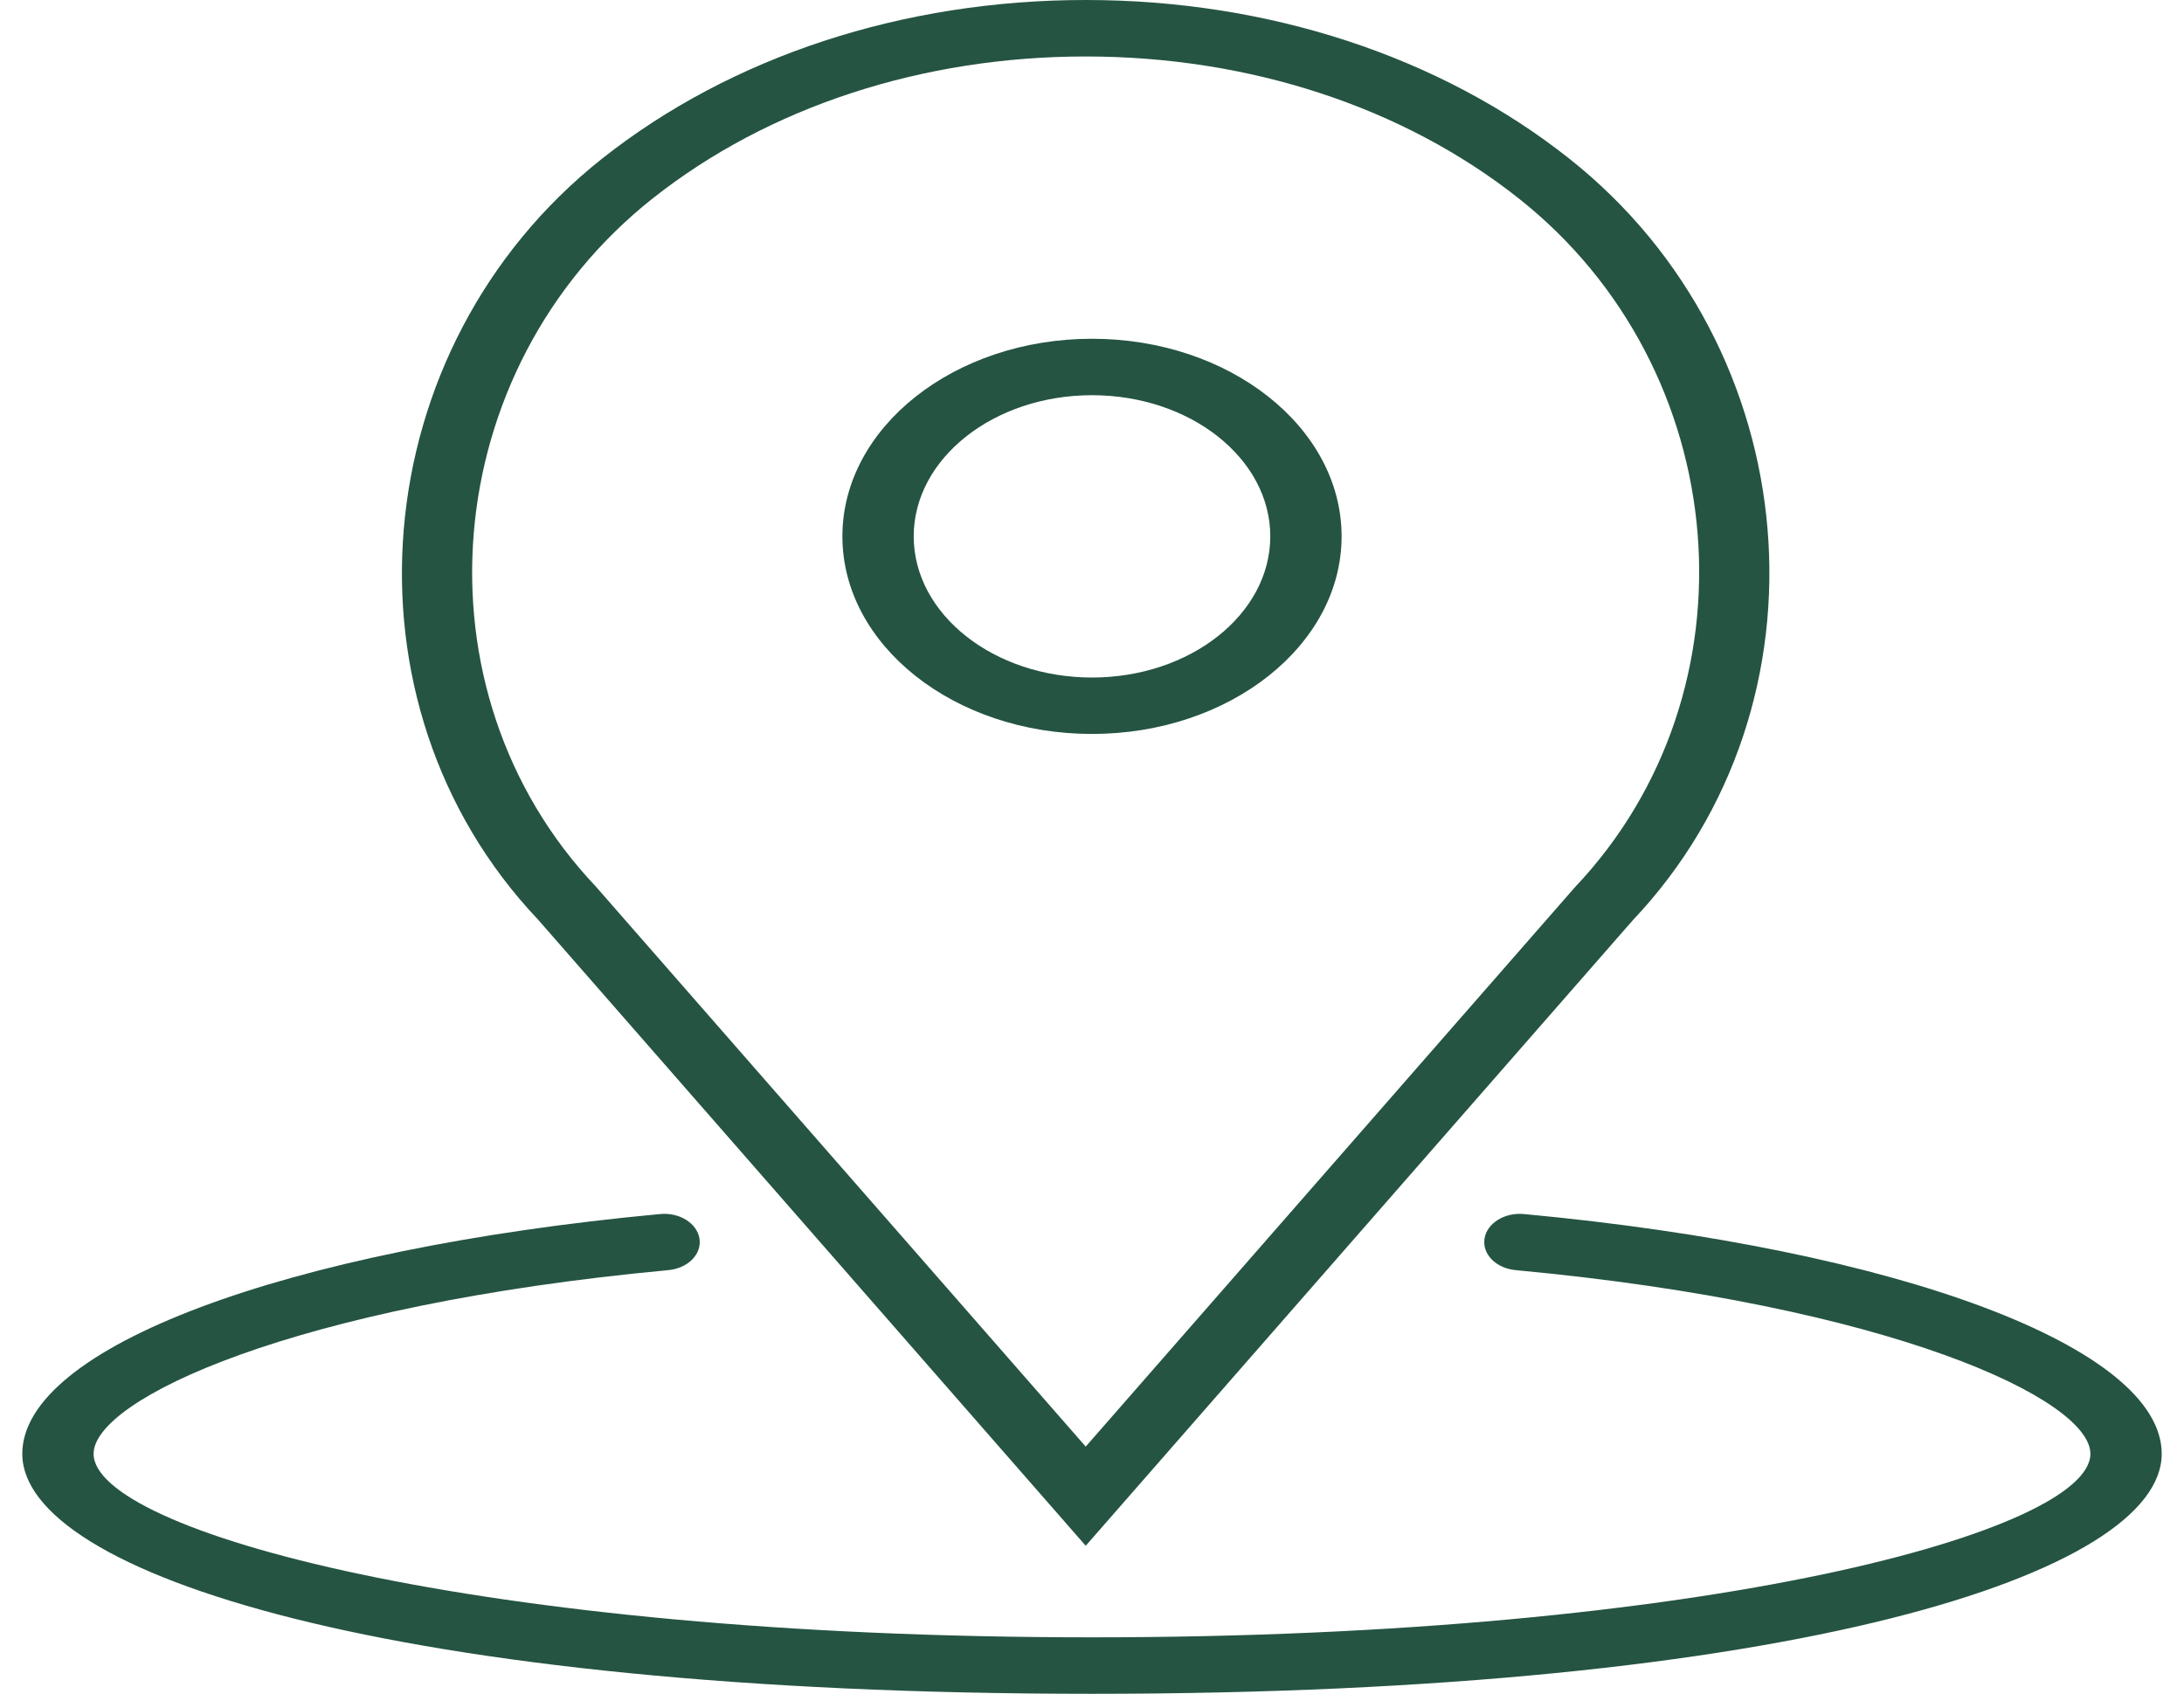<svg width="49" height="38" viewBox="0 0 49 38" fill="none" xmlns="http://www.w3.org/2000/svg">
<g clip-path="url(#clip0_310_854)">
<path d="M24.5 16.466C27.588 16.466 30.1 14.477 30.1 12.033C30.1 9.589 27.588 7.6 24.5 7.6C21.412 7.6 18.9 9.589 18.9 12.033C18.9 14.477 21.412 16.466 24.5 16.466ZM24.5 8.866C26.706 8.866 28.5 10.287 28.5 12.033C28.5 13.779 26.706 15.2 24.5 15.2C22.295 15.2 20.5 13.779 20.5 12.033C20.5 10.287 22.295 8.866 24.5 8.866Z" fill="#255442"/>
<path d="M24.359 34.679L36.632 20.647C41.235 15.788 40.57 7.803 35.207 3.558C32.31 1.264 28.457 0 24.359 0C20.262 0 16.409 1.264 13.511 3.557C8.149 7.802 7.483 15.788 12.068 20.627L24.359 34.679ZM14.642 4.453C17.238 2.398 20.689 1.267 24.359 1.267C28.03 1.267 31.48 2.398 34.076 4.453C38.916 8.284 39.512 15.496 35.334 19.906L24.359 32.454L13.366 19.887C9.206 15.496 9.803 8.284 14.642 4.453Z" fill="#255442"/>
<path d="M34.194 27.237C33.754 27.195 33.357 27.445 33.306 27.792C33.254 28.14 33.568 28.455 34.006 28.495C42.419 29.279 46.9 31.392 46.9 32.616C46.9 34.335 38.378 36.733 24.5 36.733C10.622 36.733 2.1 34.335 2.1 32.616C2.1 31.392 6.581 29.279 14.994 28.495C15.432 28.455 15.746 28.139 15.694 27.792C15.642 27.445 15.246 27.194 14.806 27.237C6.383 28.023 0.5 30.234 0.5 32.616C0.5 35.291 8.744 38 24.5 38C40.256 38 48.5 35.291 48.5 32.616C48.5 30.234 42.617 28.023 34.194 27.237Z" fill="#255442"/>
</g>
<defs>
<clipPath id="clip0_310_854">
<rect width="48" height="38" fill="white" transform="translate(0.5)"/>
</clipPath>
</defs>
</svg>
